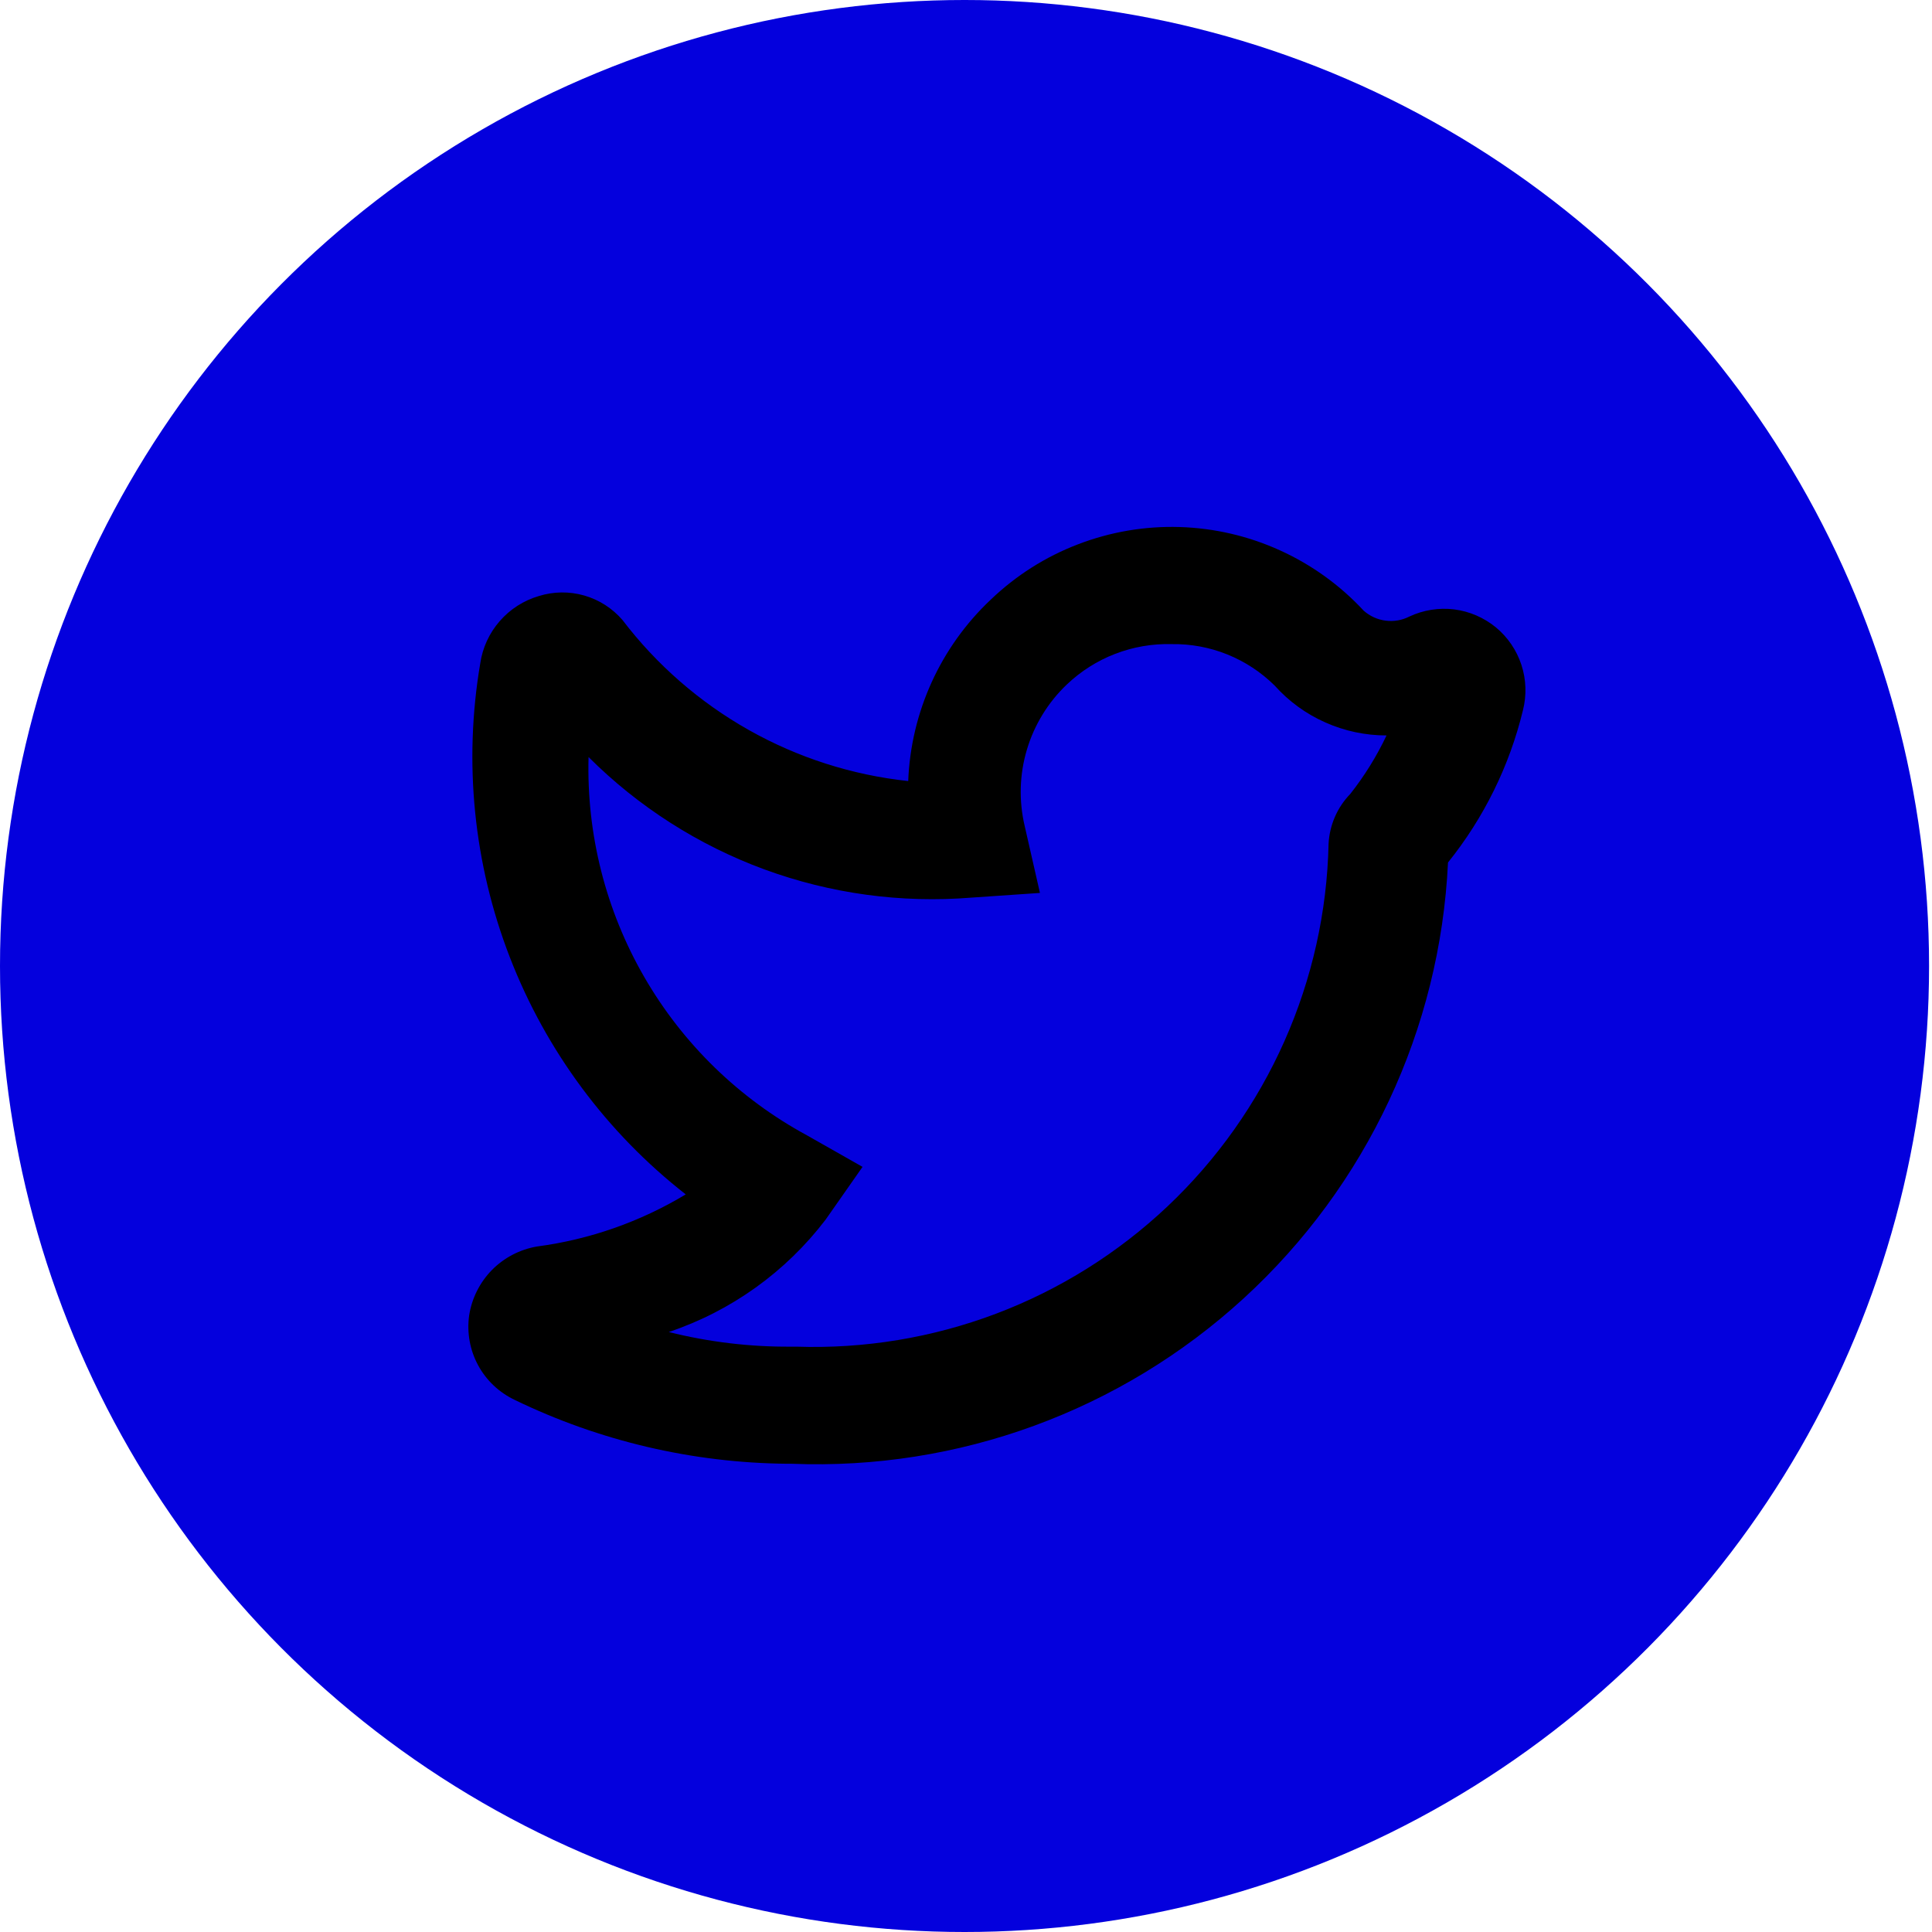 <svg width="33" height="33" viewBox="0 0 33 33" fill="none" xmlns="http://www.w3.org/2000/svg">
<ellipse cx="16.475" cy="16.5" rx="16.475" ry="16.5" fill="#0400DD"/>
<path d="M13.523 25.002H13.443C11.832 24.987 10.243 24.615 8.793 23.912C8.527 23.786 8.307 23.579 8.167 23.32C8.026 23.061 7.973 22.763 8.013 22.471C8.058 22.178 8.194 21.905 8.402 21.693C8.61 21.482 8.88 21.341 9.173 21.291C10.072 21.172 10.936 20.869 11.713 20.401C10.364 19.347 9.326 17.947 8.708 16.35C8.09 14.754 7.916 13.019 8.203 11.332C8.242 11.064 8.357 10.814 8.535 10.61C8.712 10.406 8.944 10.257 9.203 10.181C9.456 10.102 9.726 10.099 9.98 10.172C10.234 10.245 10.461 10.391 10.633 10.591C11.217 11.357 11.951 11.996 12.79 12.469C13.629 12.942 14.556 13.239 15.513 13.341C15.559 12.163 16.065 11.05 16.923 10.242C17.352 9.831 17.857 9.51 18.411 9.298C18.965 9.085 19.555 8.984 20.148 9.002C20.741 9.02 21.324 9.155 21.864 9.401C22.404 9.646 22.89 9.996 23.293 10.431C23.398 10.524 23.529 10.584 23.668 10.601C23.807 10.619 23.948 10.595 24.073 10.531C24.312 10.419 24.577 10.377 24.839 10.409C25.1 10.442 25.347 10.549 25.551 10.716C25.754 10.884 25.905 11.106 25.987 11.357C26.069 11.607 26.078 11.876 26.013 12.132C25.783 13.082 25.346 13.969 24.733 14.732C24.598 17.576 23.344 20.252 21.244 22.176C19.144 24.1 16.369 25.116 13.523 25.002V25.002ZM13.523 23.002H13.603C14.766 23.041 15.925 22.85 17.013 22.439C18.101 22.028 19.097 21.404 19.943 20.605C20.788 19.806 21.467 18.847 21.939 17.784C22.411 16.721 22.668 15.575 22.693 14.412C22.71 14.093 22.841 13.791 23.063 13.562C23.307 13.253 23.515 12.917 23.683 12.562C23.323 12.562 22.967 12.487 22.638 12.34C22.308 12.194 22.014 11.98 21.773 11.711C21.542 11.482 21.267 11.301 20.965 11.179C20.663 11.057 20.339 10.997 20.013 11.002C19.684 10.993 19.357 11.05 19.049 11.168C18.742 11.286 18.462 11.464 18.223 11.691C17.902 11.996 17.666 12.381 17.54 12.805C17.413 13.23 17.401 13.68 17.503 14.111L17.763 15.252L16.593 15.332C15.394 15.429 14.188 15.265 13.059 14.851C11.93 14.436 10.904 13.781 10.053 12.931C10.017 14.248 10.346 15.549 11.005 16.689C11.663 17.829 12.625 18.765 13.783 19.392L14.733 19.931L14.103 20.831C13.422 21.725 12.489 22.394 11.423 22.752C12.107 22.923 12.809 23.007 13.513 23.002H13.523Z" fill="black"/>
</svg>
